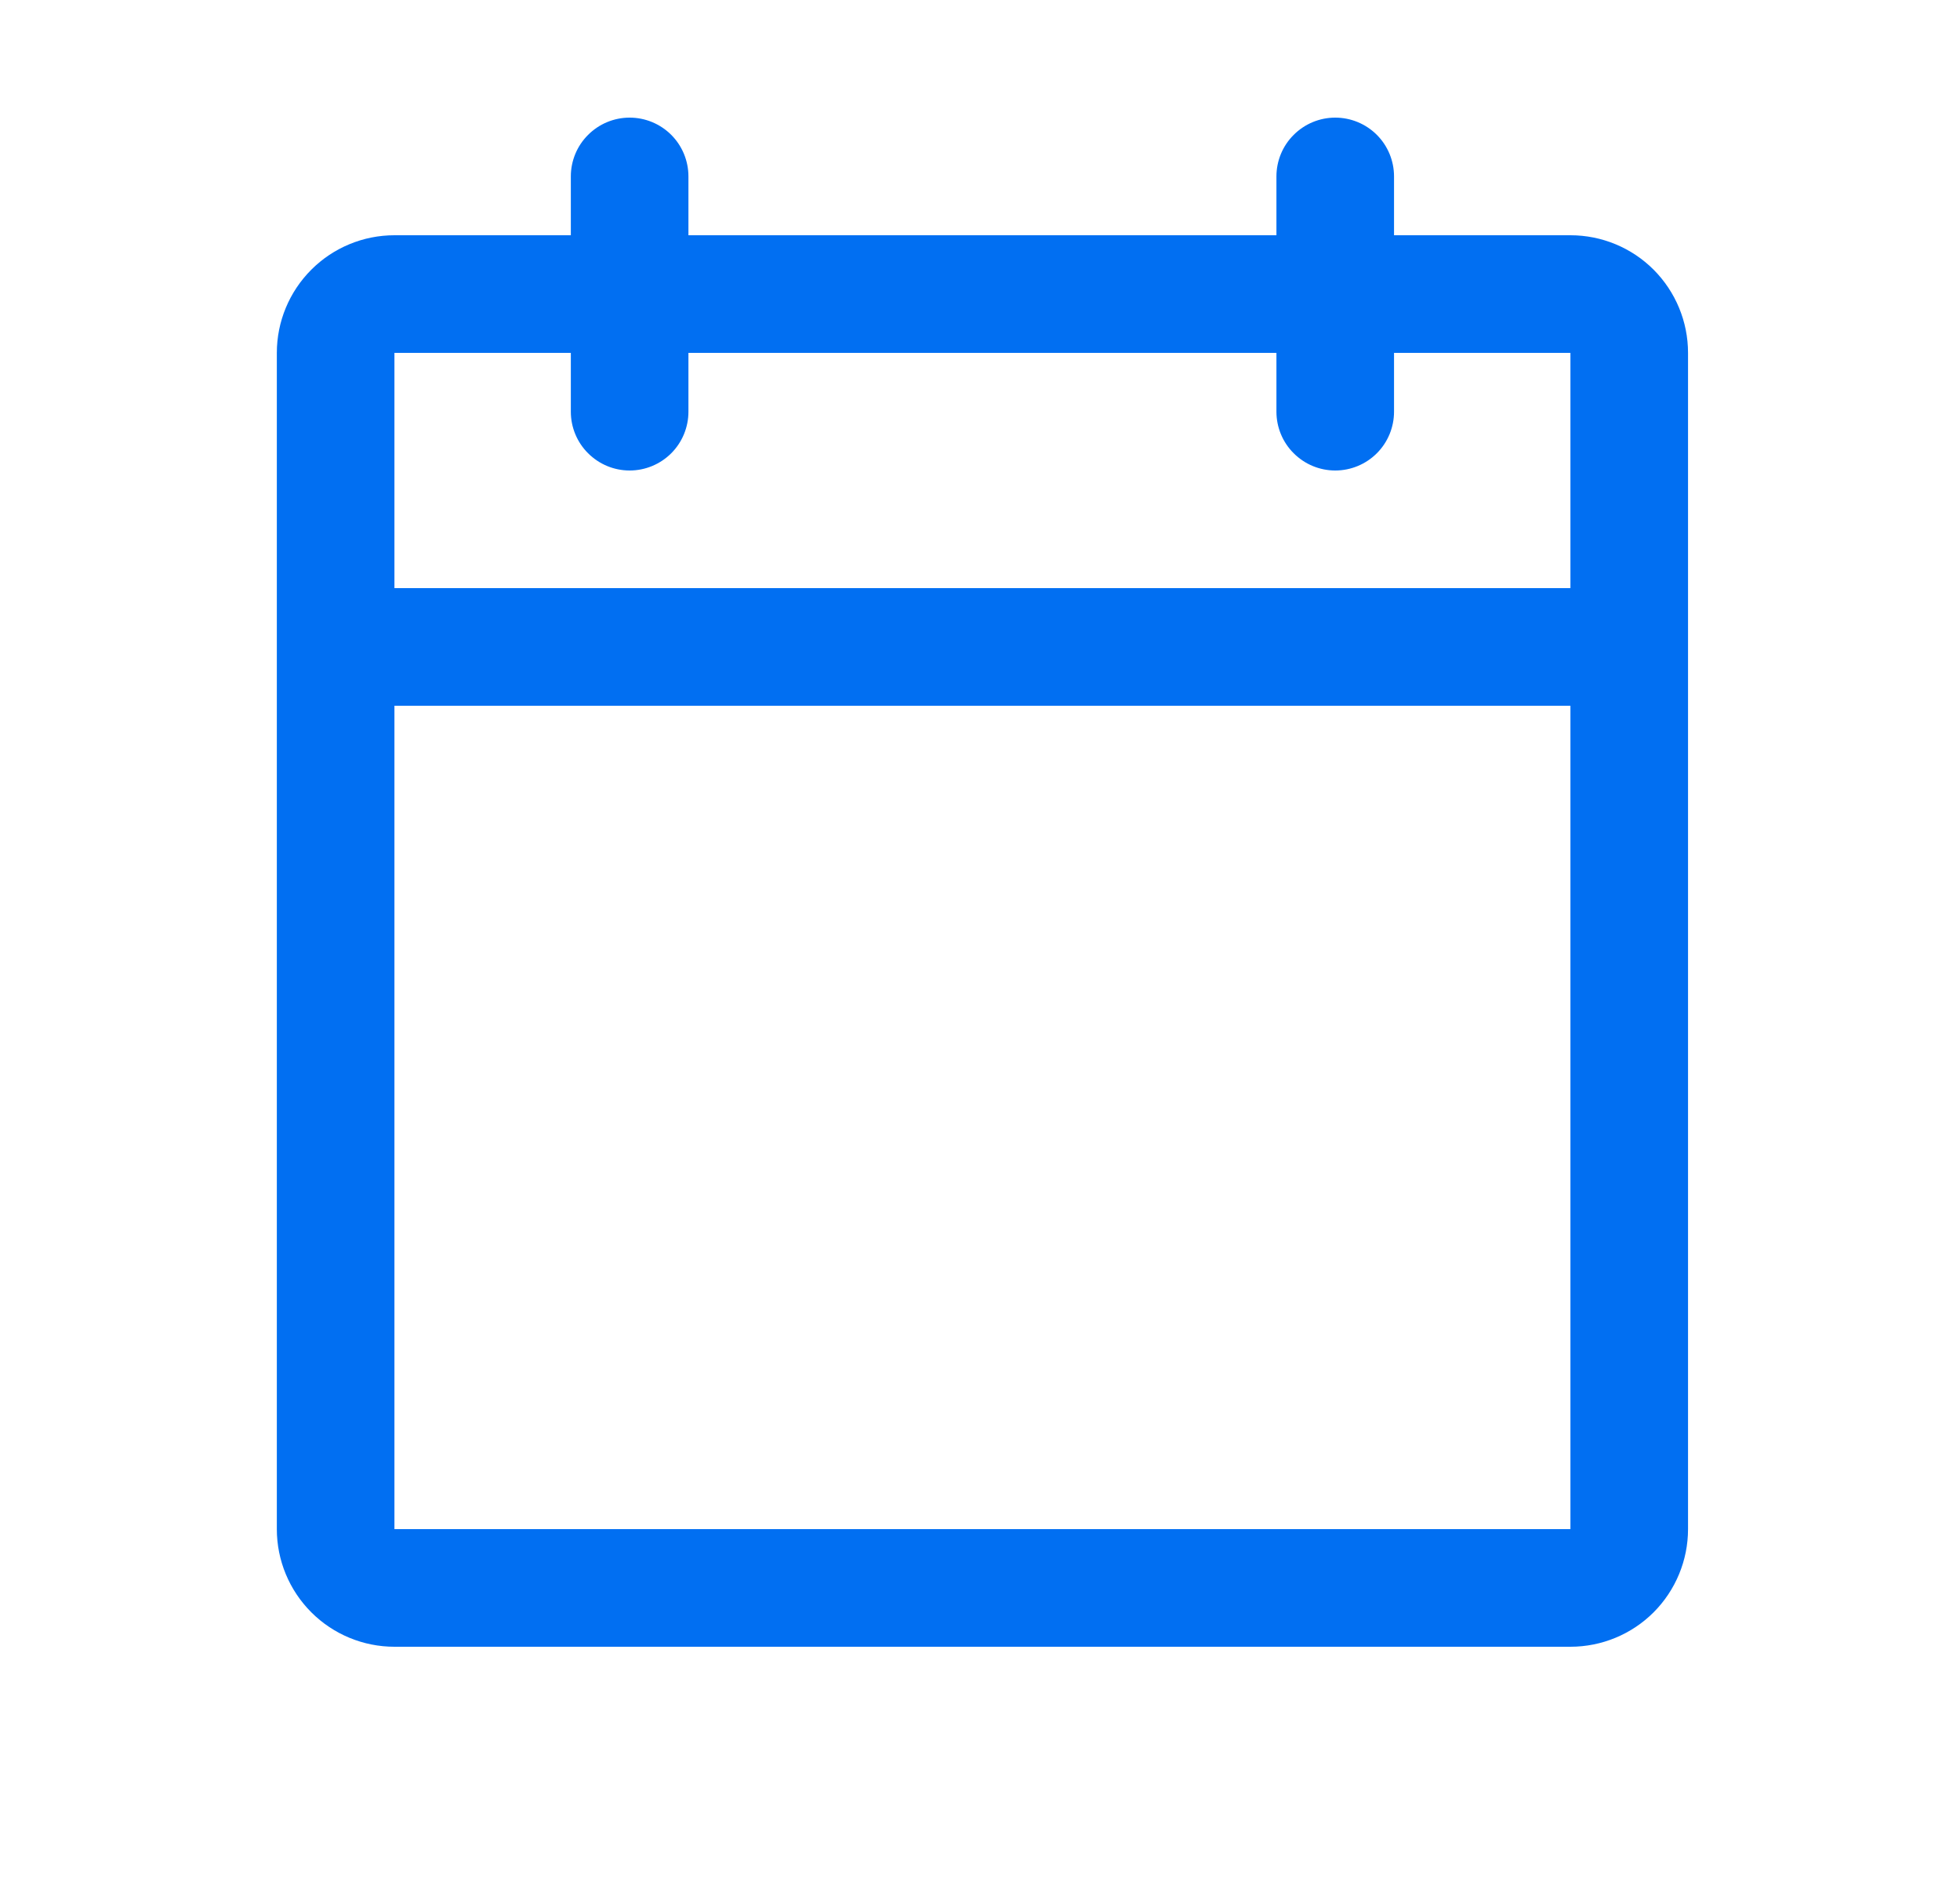 <svg width="25" height="24" viewBox="0 0 25 24" fill="none" xmlns="http://www.w3.org/2000/svg">
<path d="M20.031 3H17.781V2.25C17.781 2.051 17.702 1.86 17.562 1.72C17.421 1.579 17.23 1.5 17.031 1.5C16.832 1.5 16.642 1.579 16.501 1.72C16.36 1.86 16.281 2.051 16.281 2.25V3H8.781V2.25C8.781 2.051 8.702 1.86 8.562 1.72C8.421 1.579 8.23 1.5 8.031 1.5C7.832 1.5 7.642 1.579 7.501 1.72C7.36 1.86 7.281 2.051 7.281 2.25V3H5.031C4.633 3 4.252 3.158 3.971 3.439C3.689 3.721 3.531 4.102 3.531 4.5V19.5C3.531 19.898 3.689 20.279 3.971 20.561C4.252 20.842 4.633 21 5.031 21H20.031C20.429 21 20.811 20.842 21.092 20.561C21.373 20.279 21.531 19.898 21.531 19.5V4.5C21.531 4.102 21.373 3.721 21.092 3.439C20.811 3.158 20.429 3 20.031 3ZM7.281 4.5V5.25C7.281 5.449 7.36 5.64 7.501 5.78C7.642 5.921 7.832 6 8.031 6C8.23 6 8.421 5.921 8.562 5.78C8.702 5.64 8.781 5.449 8.781 5.25V4.5H16.281V5.25C16.281 5.449 16.36 5.64 16.501 5.78C16.642 5.921 16.832 6 17.031 6C17.23 6 17.421 5.921 17.562 5.78C17.702 5.64 17.781 5.449 17.781 5.25V4.5H20.031V7.5H5.031V4.5H7.281ZM20.031 19.5H5.031V9H20.031V19.5Z" fill="#016FF2"/>
</svg>
